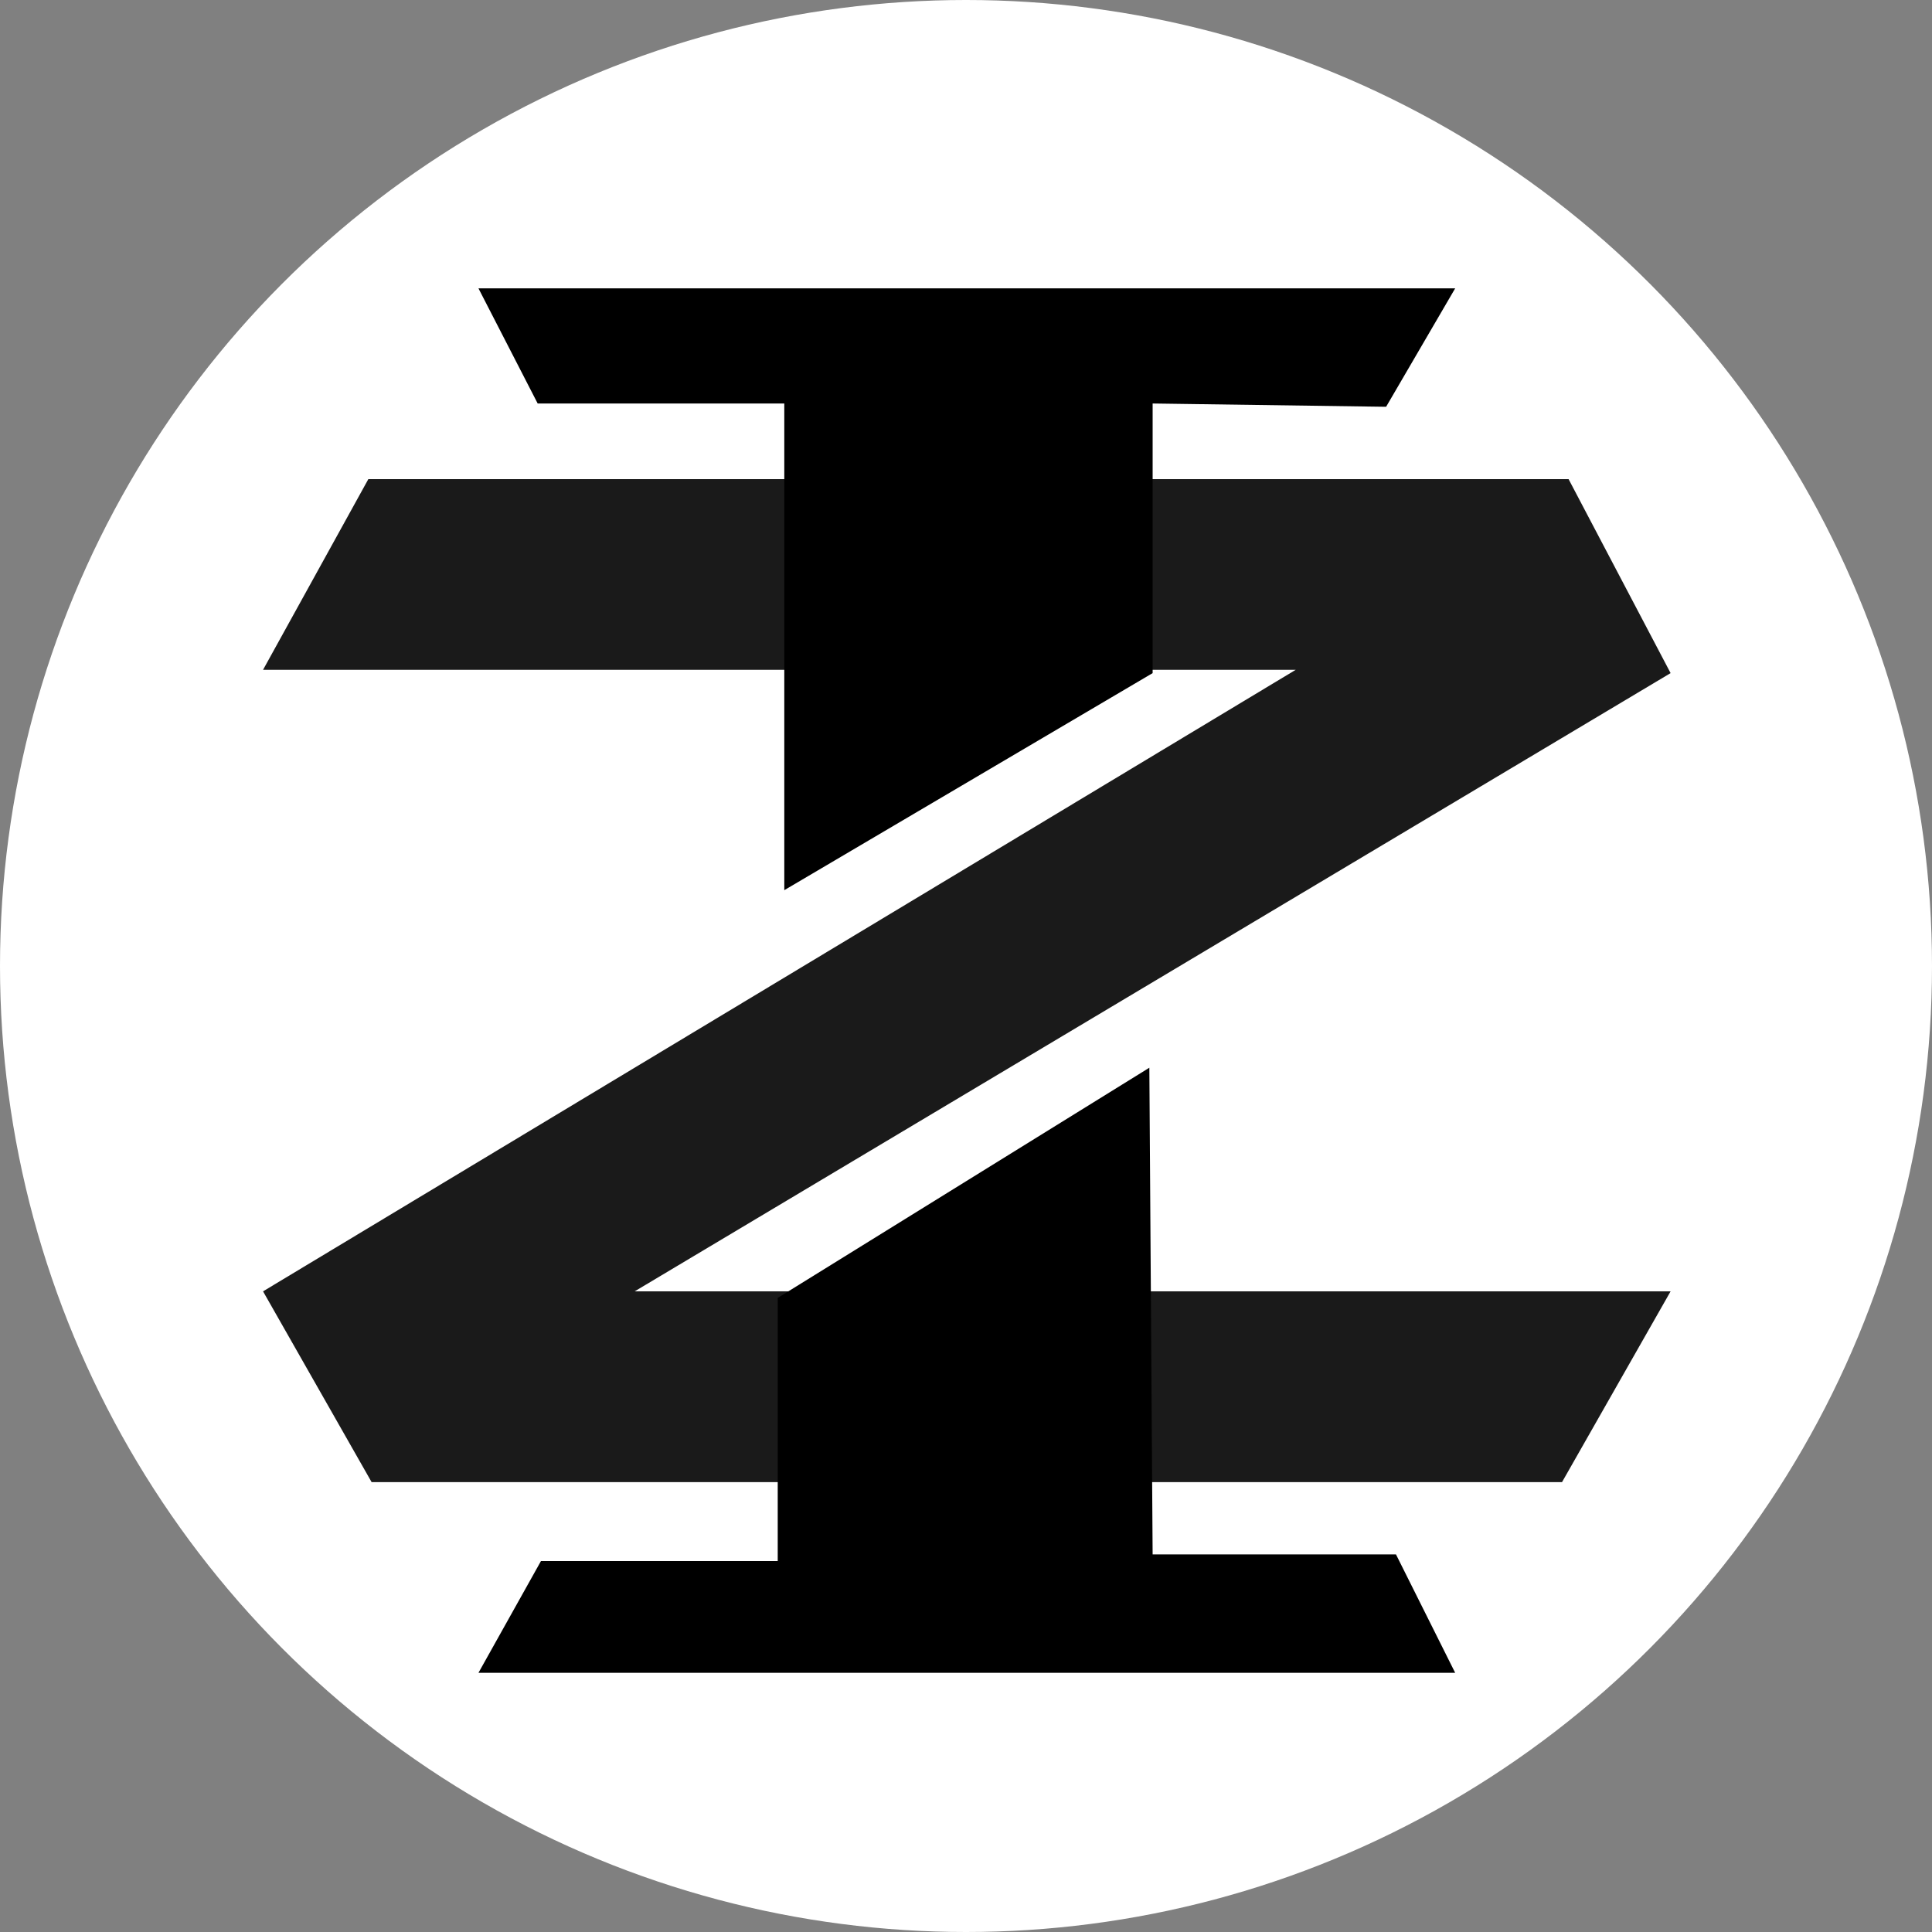 <svg id="Layer_2" data-name="Layer 2" xmlns="http://www.w3.org/2000/svg" viewBox="0 0 200 200"><rect x="0" y="0" width="200" height="200" fill="#808080" stroke="none"/><defs><style>.cls-1{fill:#fff;}.cls-2{fill:#1a1a1a;}</style></defs><circle class="cls-1" cx="100" cy="100" r="100"/><polygon class="cls-2" points="38.13 49.6 27.23 69.34 134.13 69.34 27.23 133.68 38.47 153.43 161.7 153.43 172.94 133.68 65.7 133.68 172.94 69.68 162.38 49.6 38.13 49.6"/><polygon points="80.51 134.36 80.51 161.6 56 161.6 49.53 173.17 150.64 173.17 144.51 160.91 119.32 160.91 118.98 110.53 80.51 134.36"/><path d="M49.53,29.85l6.13,11.92H81.19V92.15l38.13-22.47V41.77l24.17.34,7.15-12.26Z"/></svg>